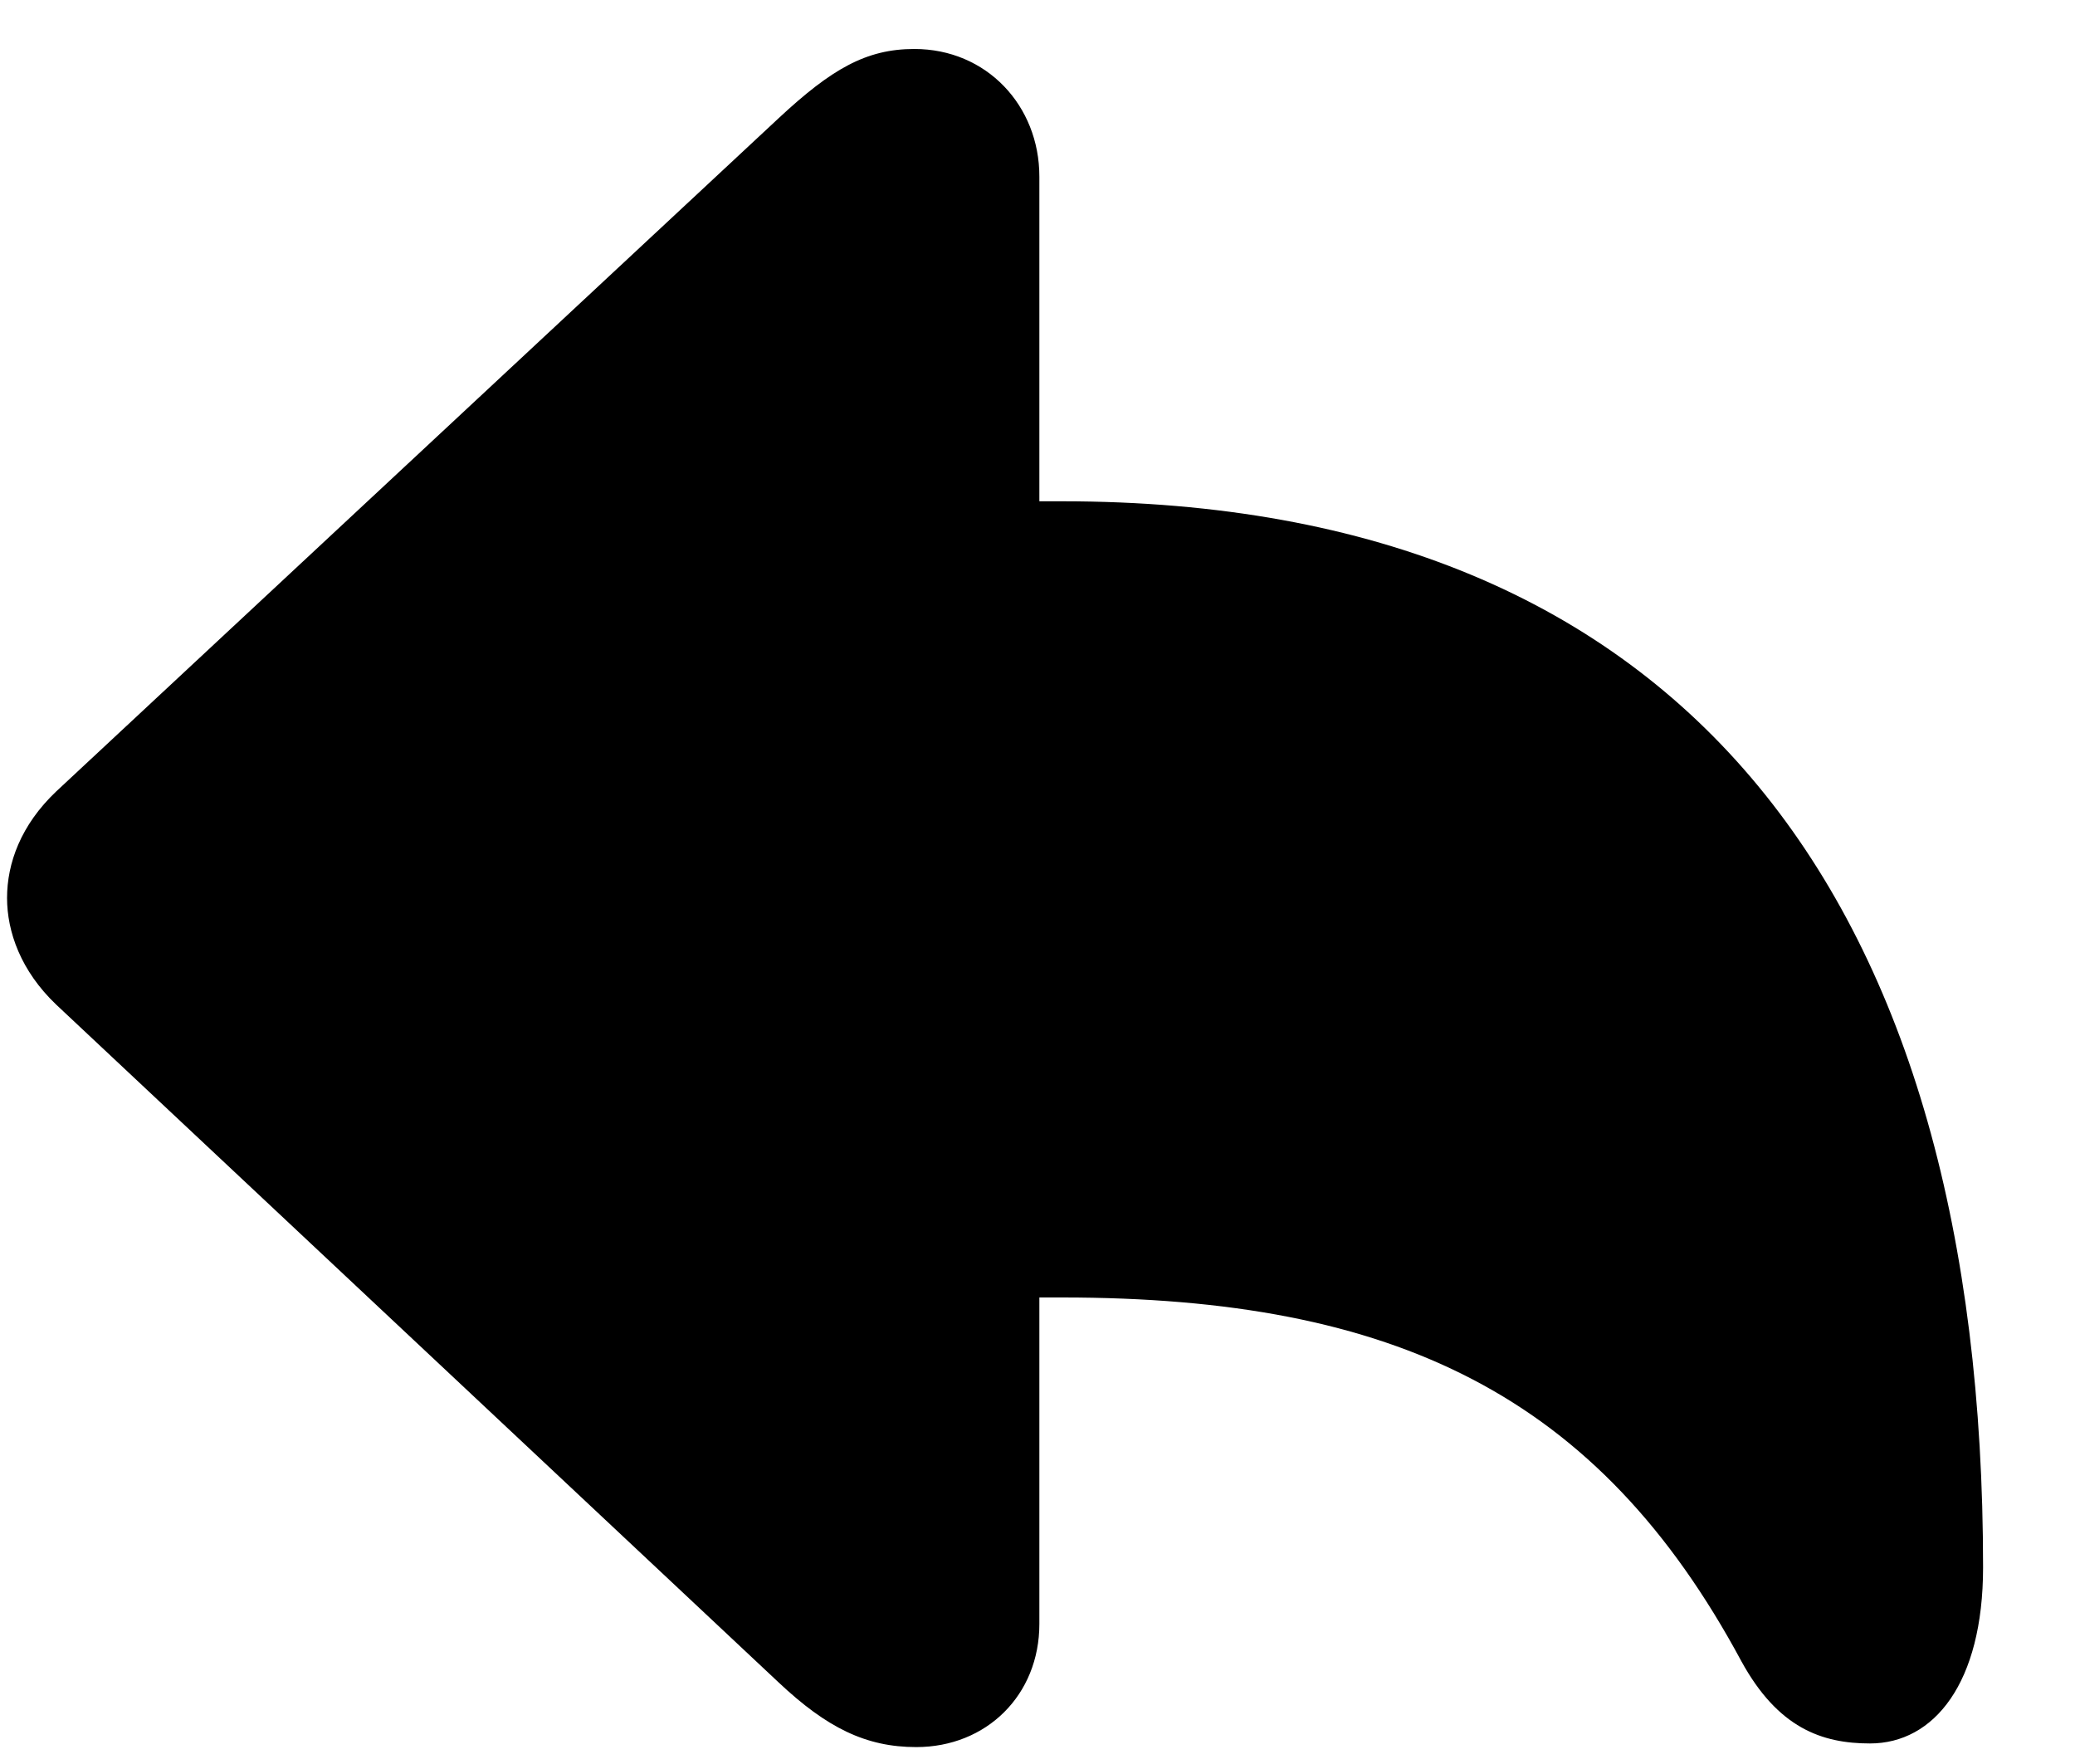 <svg width="20" height="17" viewBox="0 0 20 17" xmlns="http://www.w3.org/2000/svg">
<path d="M8.831 16.837C9.508 16.837 10.018 16.336 10.018 15.65V12.504H10.237C13.445 12.504 15.405 13.444 16.785 16.011C17.137 16.652 17.559 16.802 18.024 16.802C18.64 16.802 19.114 16.222 19.114 15.105C19.114 8.725 16.293 4.831 10.237 4.831H10.018V1.702C10.018 1.017 9.508 0.472 8.813 0.472C8.348 0.472 8.014 0.665 7.504 1.14L0.543 7.626C0.2 7.951 0.068 8.32 0.068 8.654C0.068 8.979 0.2 9.357 0.543 9.683L7.504 16.213C7.97 16.652 8.348 16.837 8.831 16.837Z" fill="#000000"/>
</svg>
